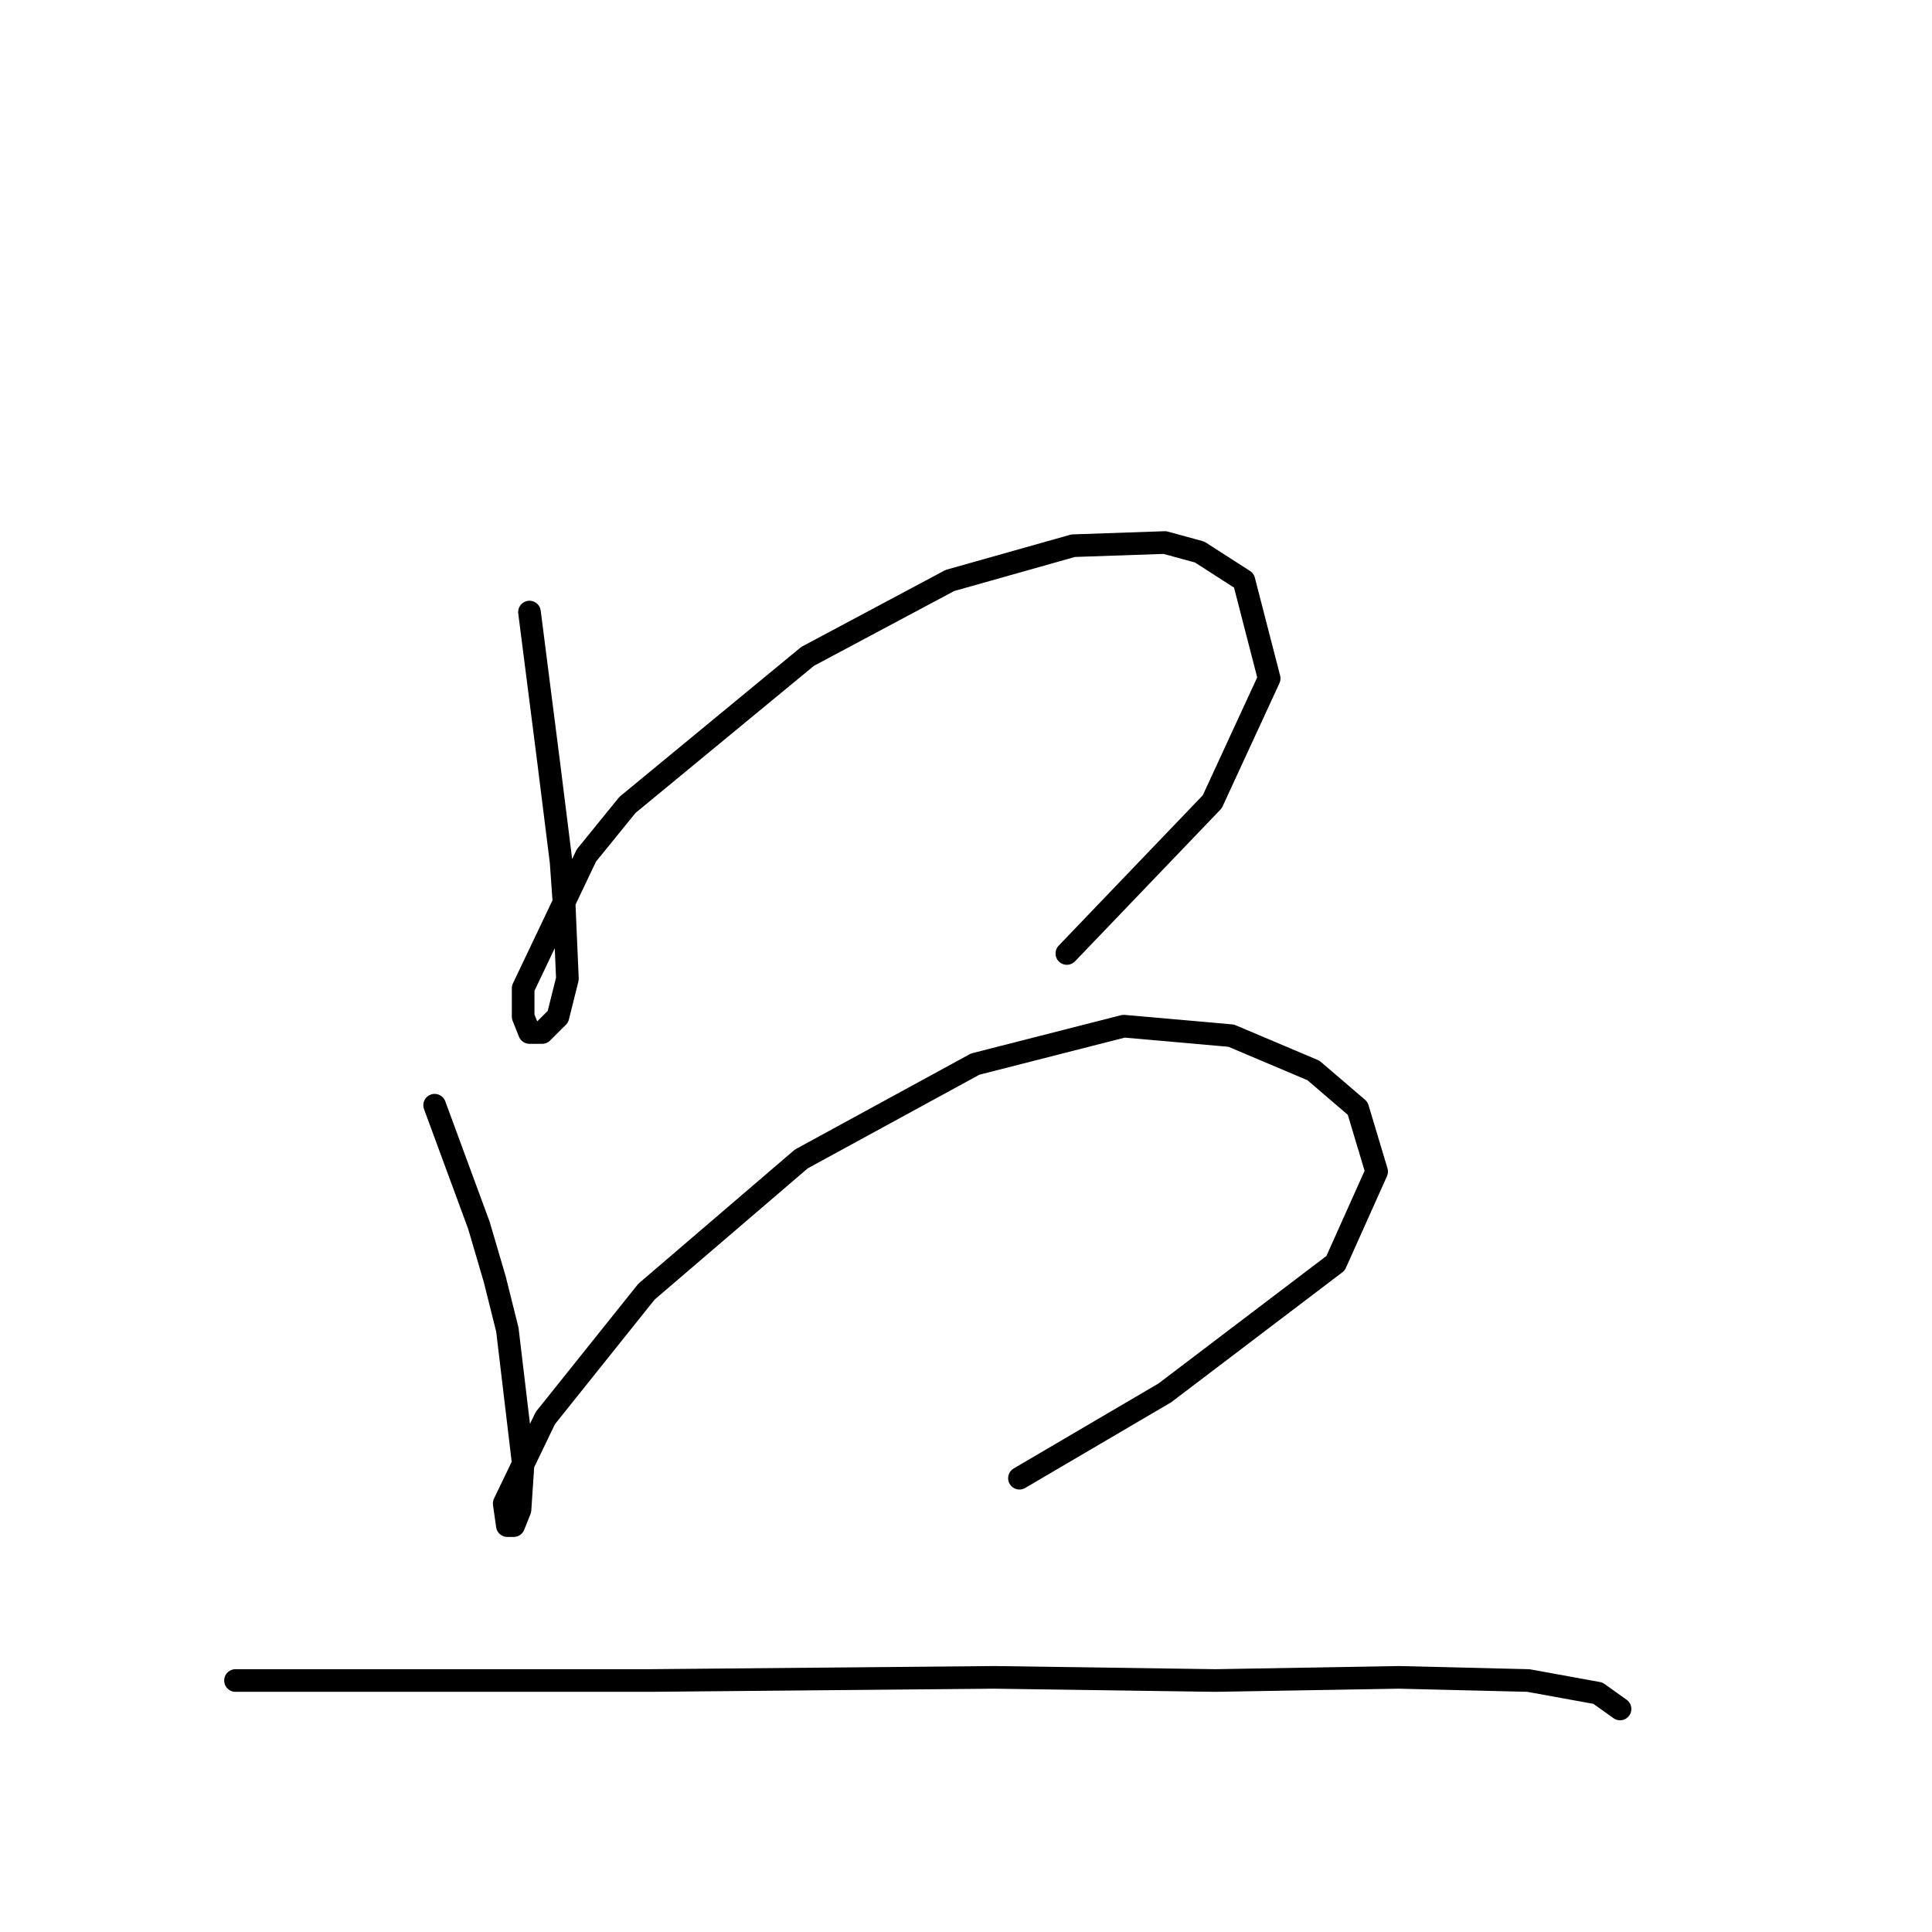 <?xml version="1.0" standalone="no"?>
    <svg width="256" height="256" xmlns="http://www.w3.org/2000/svg" version="1.1">
    <polyline stroke="black" stroke-width="3" stroke-linecap="round" fill="transparent" stroke-linejoin="round" points="70.159 81.104 72.672 100.79 73.51 107.492 74.347 114.194 74.766 120.058 75.185 129.691 73.928 134.718 71.834 136.812 70.159 136.812 69.321 134.718 69.321 130.948 77.698 113.356 83.143 106.654 107.018 86.968 125.867 76.916 142.202 72.308 154.349 71.889 158.956 73.146 164.82 76.916 168.171 89.9 160.632 106.235 141.364 126.341 141.364 126.341 " />
        <polyline stroke="black" stroke-width="3" stroke-linecap="round" fill="transparent" stroke-linejoin="round" points="57.593 146.446 63.457 162.362 65.551 169.483 67.227 176.184 69.321 193.776 68.902 200.059 68.064 202.154 67.227 202.154 66.808 199.222 72.253 187.912 85.656 171.158 106.18 153.566 129.217 141.001 148.904 135.974 163.145 137.231 174.035 141.838 179.899 146.865 182.412 155.242 176.967 167.388 154.349 184.562 135.081 195.871 135.081 195.871 " />
        <polyline stroke="black" stroke-width="3" stroke-linecap="round" fill="transparent" stroke-linejoin="round" points="31.205 222.677 58.012 222.677 70.996 222.677 86.075 222.677 131.731 222.259 161.051 222.677 185.344 222.259 202.517 222.677 211.732 224.353 214.664 226.447 214.664 226.447 " />
        </svg>